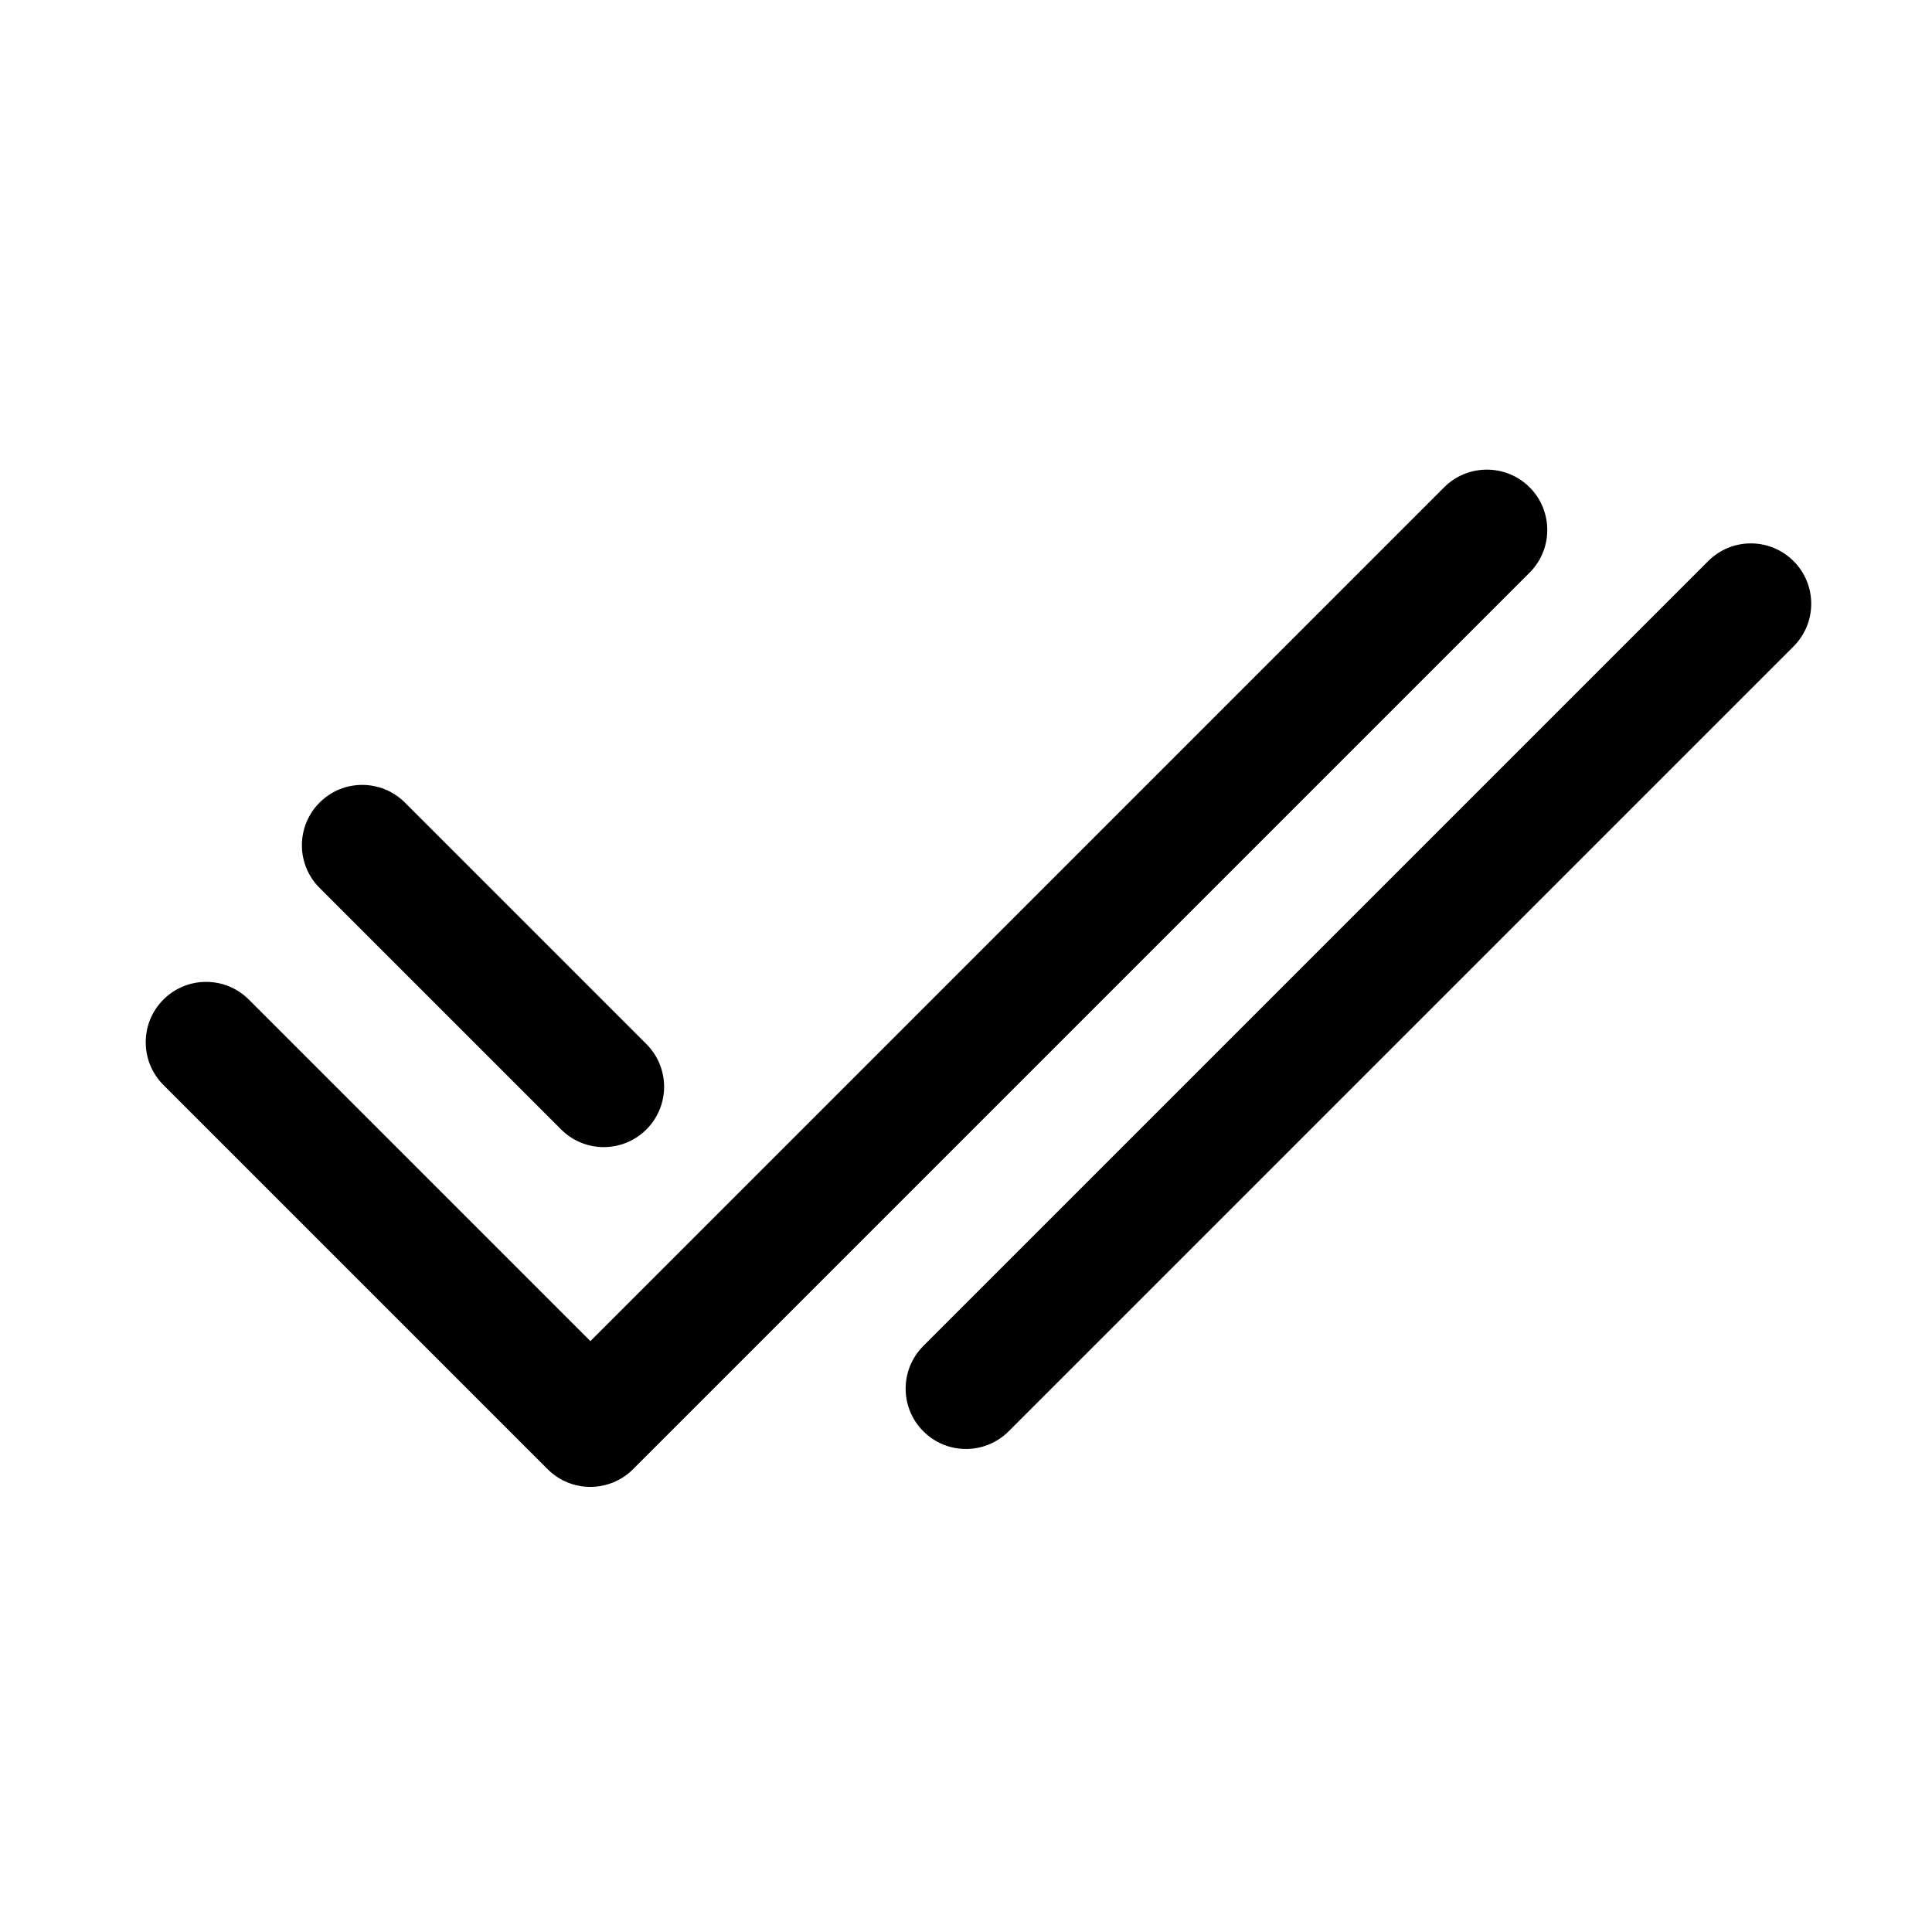 <svg viewBox="0 0 24 24" xmlns="http://www.w3.org/2000/svg">
<path fill-rule="evenodd" clip-rule="evenodd" d="M17.94 6.053C18.233 5.761 18.708 5.761 19.001 6.053C19.294 6.346 19.294 6.821 19.001 7.114L7.864 18.251C7.571 18.544 7.096 18.544 6.803 18.251L2.03 13.478C1.737 13.185 1.737 12.71 2.03 12.417C2.323 12.124 2.798 12.124 3.091 12.417L7.334 16.66L17.94 6.053ZM22.28 8.03C22.573 7.738 22.573 7.263 22.28 6.97C21.987 6.677 21.512 6.677 21.22 6.97L11.47 16.72C11.177 17.013 11.177 17.488 11.47 17.78C11.762 18.073 12.237 18.073 12.53 17.78L22.28 8.03ZM5.03 9.97C4.737 9.677 4.262 9.677 3.97 9.97C3.677 10.263 3.677 10.738 3.97 11.03L6.97 14.03C7.262 14.323 7.737 14.323 8.03 14.03C8.323 13.738 8.323 13.263 8.03 12.97L5.03 9.97Z" />
</svg>
